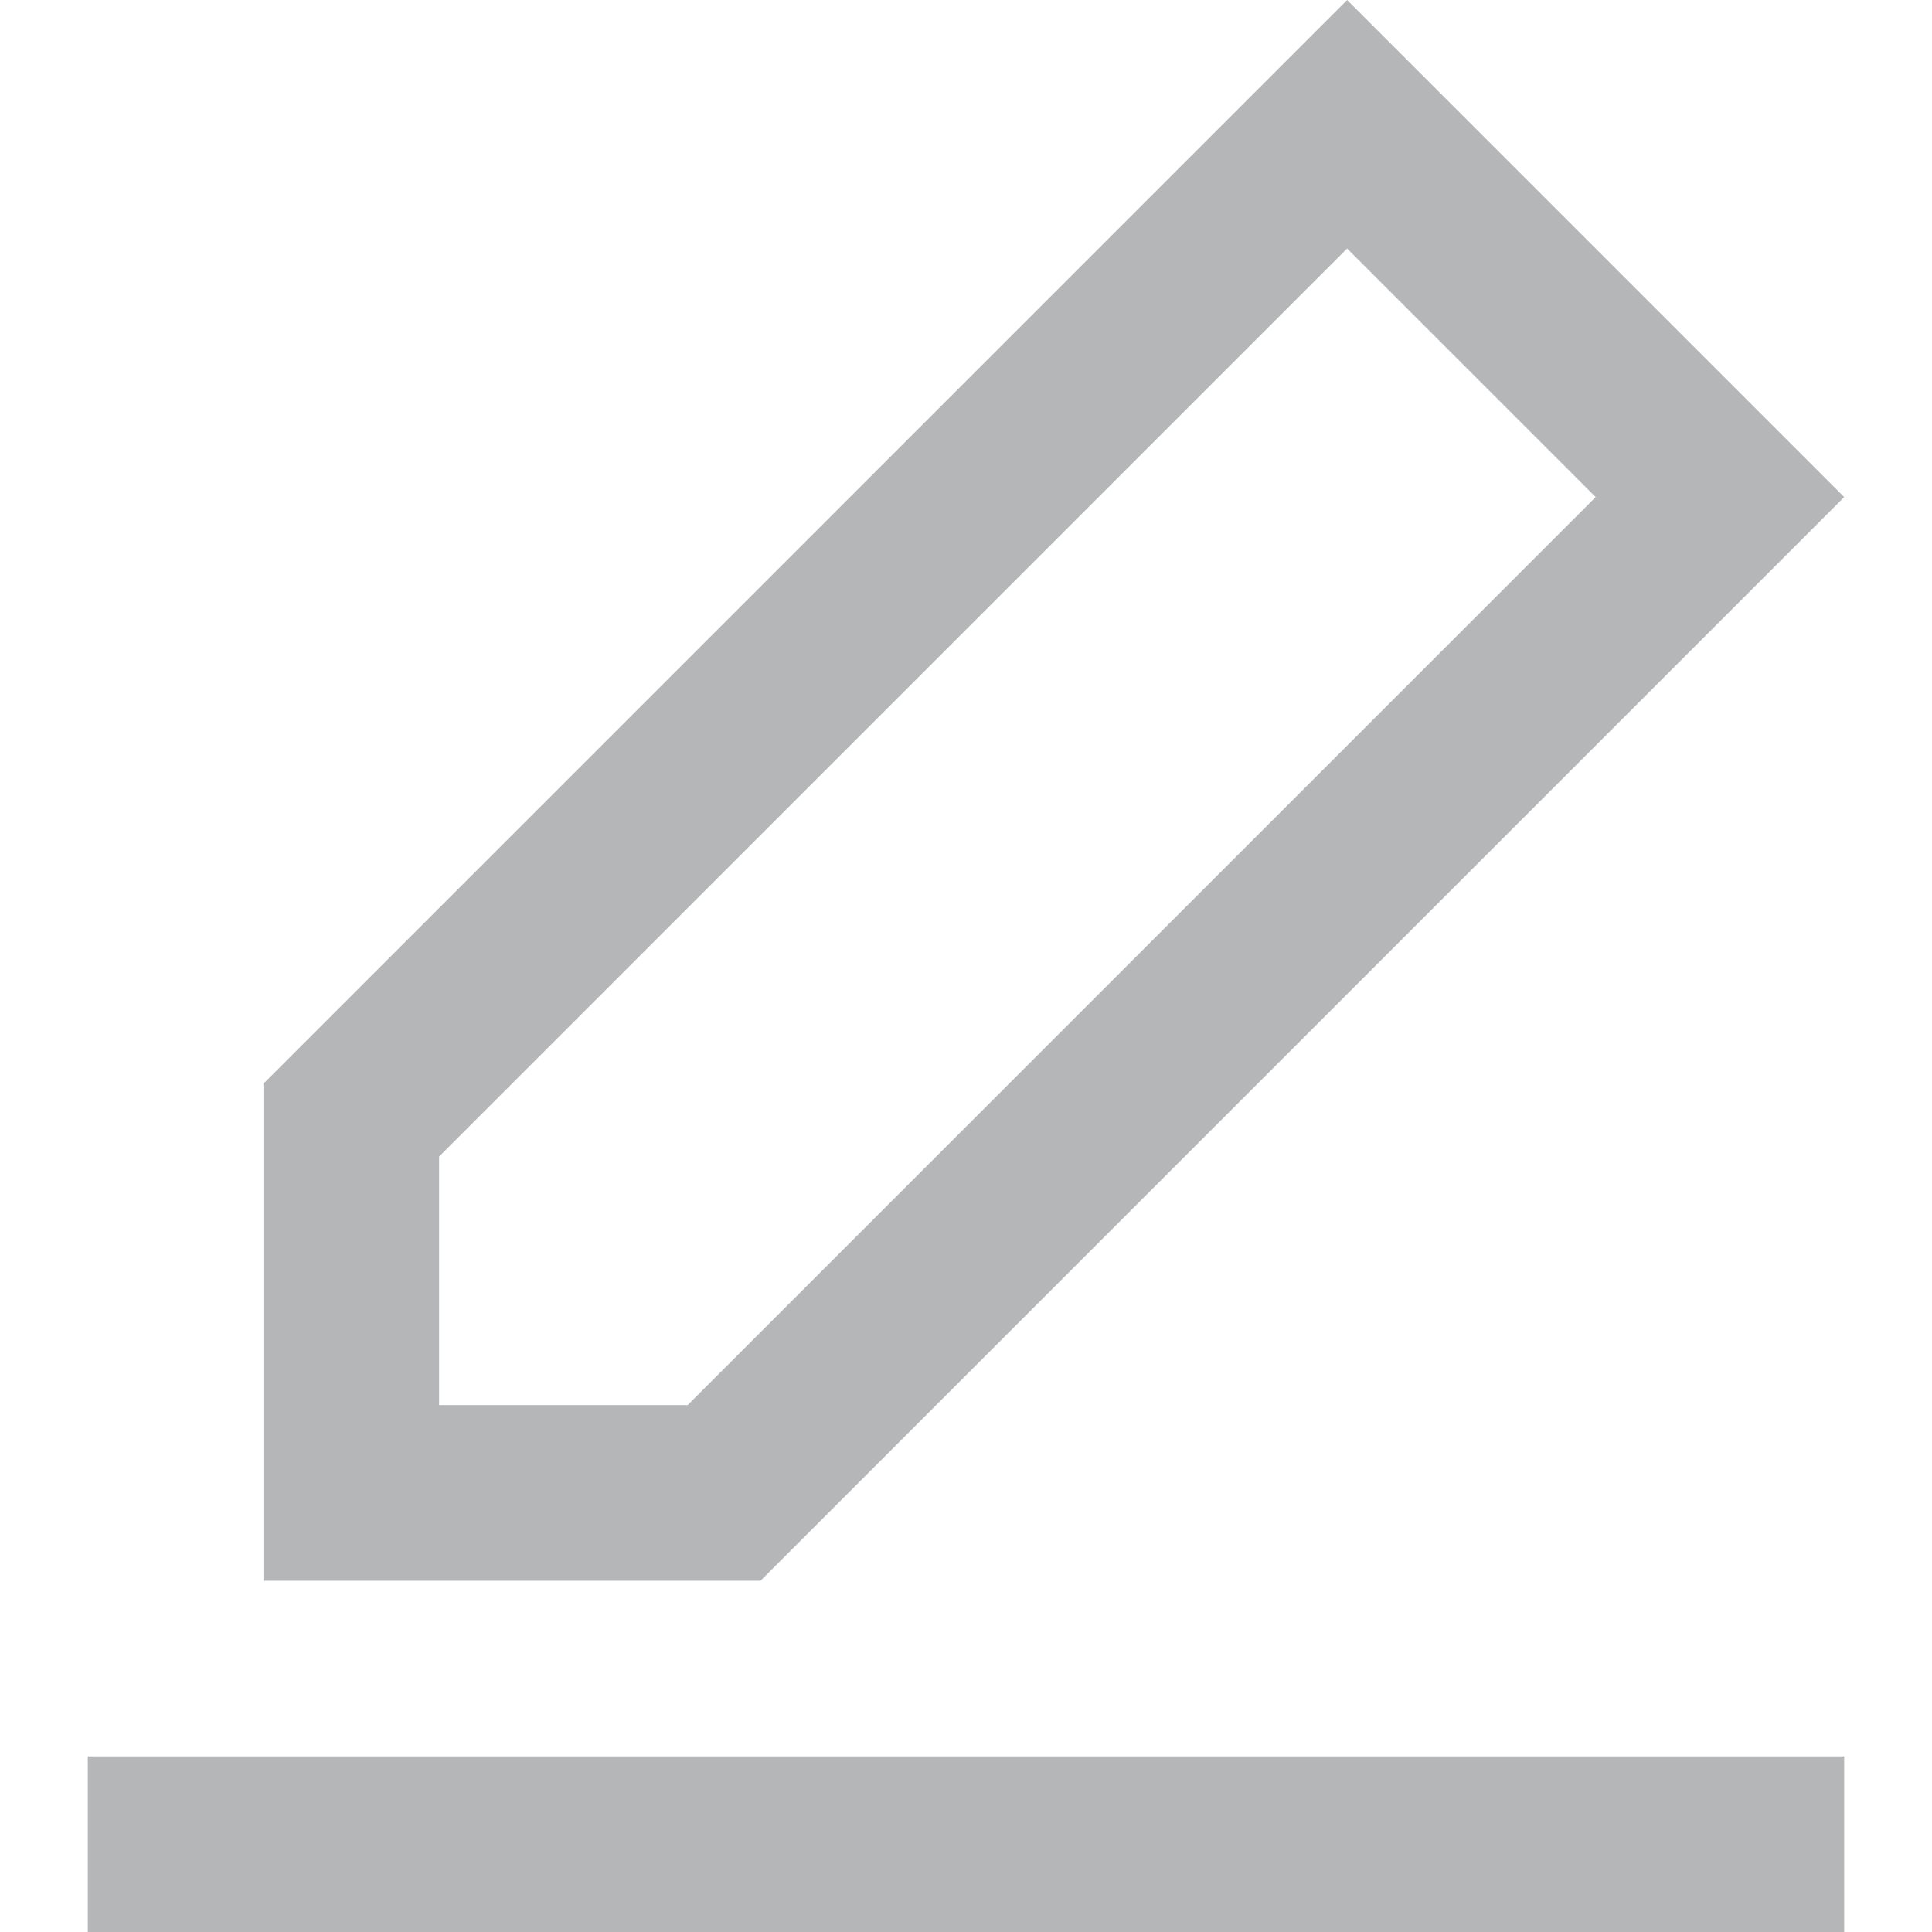 <svg xmlns="http://www.w3.org/2000/svg" xmlns:xlink="http://www.w3.org/1999/xlink" version="1.1" style="" xml:space="preserve" width="469.333" height="469.333"><rect id="backgroundrect" width="100%" height="100%" x="0" y="0" fill="none" stroke="none"/>

















<g class="currentLayer" style=""><title>Layer 1</title><g id="svg_1" class="selected" fill-opacity="1" fill="#b5b6b7">
	<g id="svg_2" fill="#b5b6b7">
		<rect x="21.333" y="426.667" width="426.667" height="42.667" id="svg_3" fill="#b5b6b7"/>
	</g>
</g><g id="svg_4" class="selected" fill-opacity="1" fill="#b5b6b7">
	<g id="svg_5" fill="#b5b6b7">
		<path d="M327.253,0L64,263.253V384h120.747L448,120.747L327.253,0z M167.04,341.333h-60.373V280.96L327.253,60.373l60.373,60.373    L167.04,341.333z" id="svg_6" fill="#b5b6b7"/>
	</g>
</g><g id="svg_7" class="selected" fill-opacity="1" fill="#b5b6b7">
</g><g id="svg_8" class="selected" fill-opacity="1" fill="#b5b6b7">
</g><g id="svg_9" class="selected" fill-opacity="1" fill="#b5b6b7">
</g><g id="svg_10" class="selected" fill-opacity="1" fill="#b5b6b7">
</g><g id="svg_11" class="selected" fill-opacity="1" fill="#b5b6b7">
</g><g id="svg_12" class="selected" fill-opacity="1" fill="#b5b6b7">
</g><g id="svg_13" class="selected" fill-opacity="1" fill="#b5b6b7">
</g><g id="svg_14" class="selected" fill-opacity="1" fill="#b5b6b7">
</g><g id="svg_15" class="selected" fill-opacity="1" fill="#b5b6b7">
</g><g id="svg_16" class="selected" fill-opacity="1" fill="#b5b6b7">
</g><g id="svg_17" class="selected" fill-opacity="1" fill="#b5b6b7">
</g><g id="svg_18" class="selected" fill-opacity="1" fill="#b5b6b7">
</g><g id="svg_19" class="selected" fill-opacity="1" fill="#b5b6b7">
</g><g id="svg_20" class="selected" fill-opacity="1" fill="#b5b6b7">
</g><g id="svg_21" class="selected" fill-opacity="1" fill="#b5b6b7">
</g></g></svg>